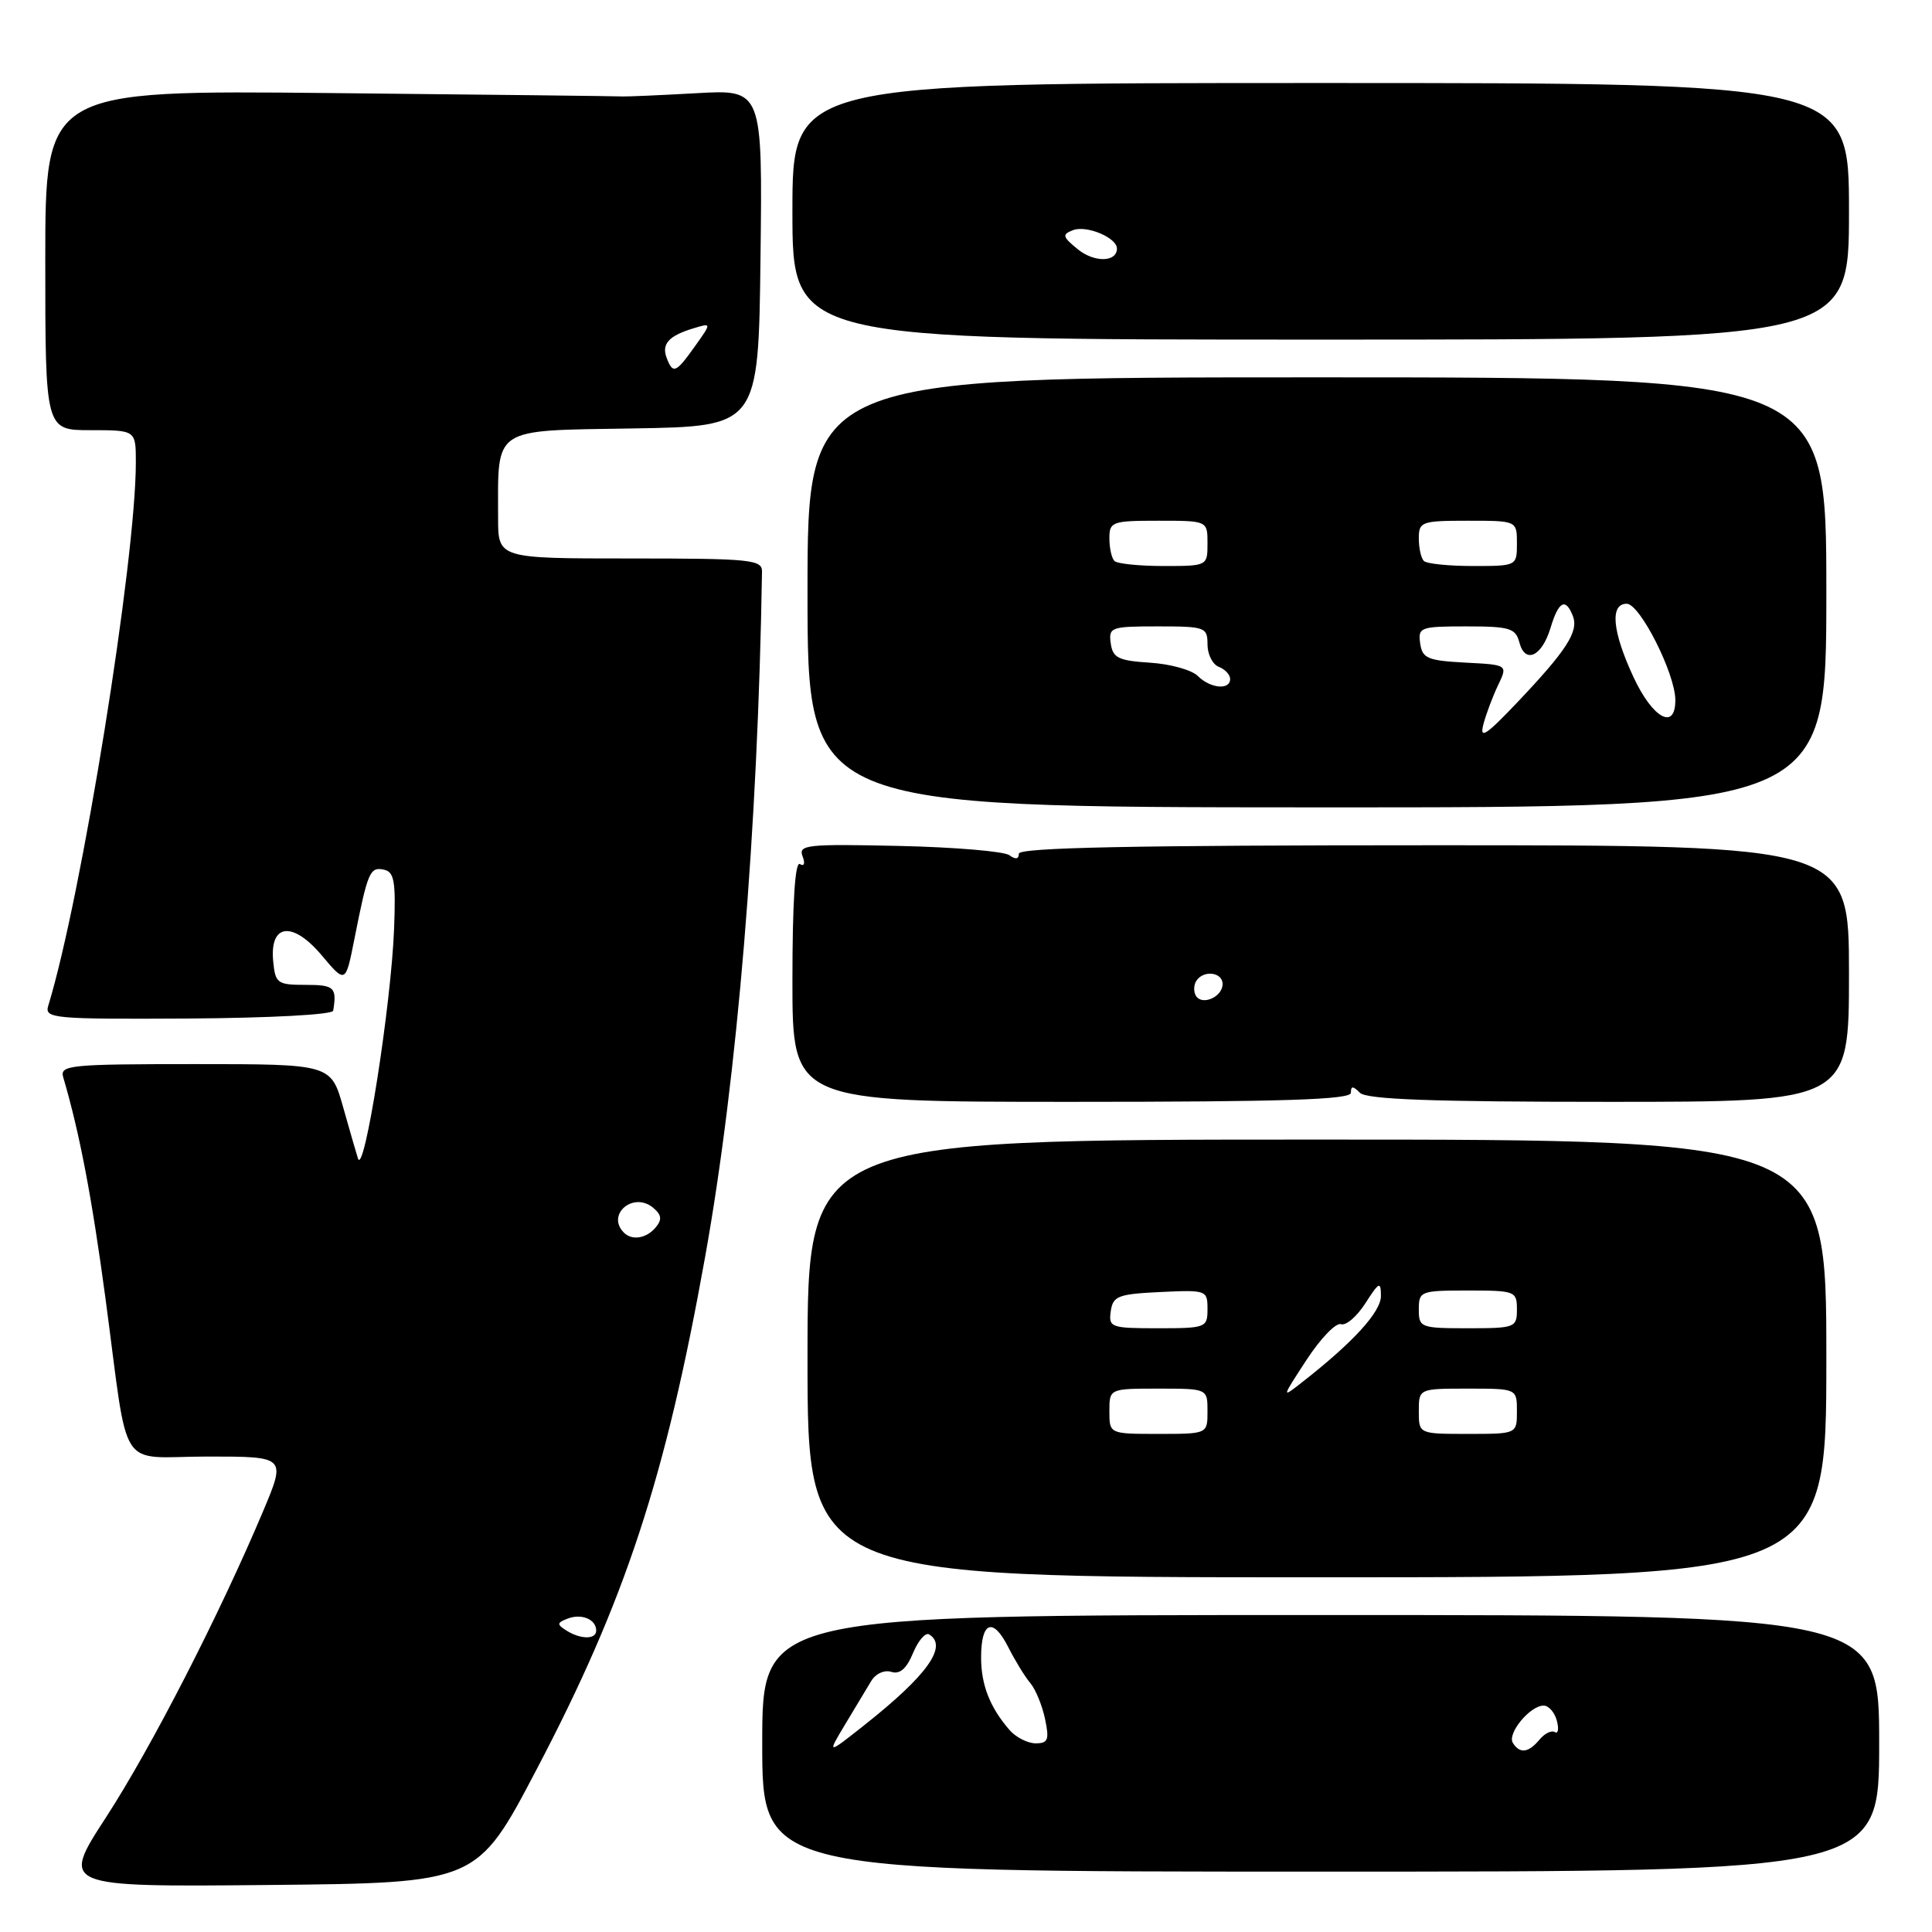 <?xml version="1.0" encoding="UTF-8" standalone="no"?>
<!DOCTYPE svg PUBLIC "-//W3C//DTD SVG 1.1//EN" "http://www.w3.org/Graphics/SVG/1.1/DTD/svg11.dtd" >
<svg xmlns="http://www.w3.org/2000/svg" xmlns:xlink="http://www.w3.org/1999/xlink" version="1.1" viewBox="0 0 256 256">
 <g >
 <path fill="currentColor"
d=" M 71.08 234.50 C 82.84 212.11 88.17 195.91 93.44 166.50 C 97.70 142.76 100.42 109.93 100.97 75.75 C 101.00 74.15 99.51 74.00 83.50 74.00 C 66.00 74.00 66.00 74.00 66.00 68.62 C 66.00 56.45 65.05 57.08 83.87 56.77 C 100.50 56.50 100.50 56.50 100.77 34.18 C 101.04 11.85 101.04 11.85 92.27 12.35 C 87.45 12.62 83.05 12.81 82.50 12.78 C 81.95 12.74 64.51 12.54 43.75 12.33 C 6.00 11.95 6.00 11.95 6.00 34.48 C 6.00 57.00 6.00 57.00 12.00 57.00 C 18.00 57.00 18.00 57.00 18.00 61.26 C 18.00 74.26 10.81 118.88 6.39 133.28 C 5.88 134.95 7.05 135.06 24.92 134.96 C 35.72 134.89 44.07 134.45 44.15 133.92 C 44.65 130.83 44.30 130.50 40.50 130.50 C 36.75 130.50 36.48 130.30 36.20 127.38 C 35.71 122.37 38.77 122.00 42.64 126.60 C 45.79 130.34 45.79 130.34 46.96 124.42 C 48.72 115.54 49.01 114.85 50.84 115.23 C 52.24 115.51 52.46 116.73 52.22 123.03 C 51.84 133.14 48.24 156.00 47.43 153.50 C 47.25 152.95 46.37 149.91 45.48 146.75 C 43.86 141.00 43.86 141.00 25.86 141.00 C 9.19 141.00 7.90 141.13 8.38 142.75 C 10.55 150.12 12.18 158.68 13.97 172.00 C 17.15 195.72 15.39 193.00 27.53 193.00 C 37.91 193.00 37.91 193.00 34.86 200.25 C 29.07 213.98 20.07 231.52 14.07 240.77 C 8.05 250.03 8.05 250.03 35.63 249.77 C 63.21 249.50 63.21 249.50 71.08 234.50 Z  M 249.00 231.00 C 249.00 214.00 249.00 214.00 175.00 214.00 C 101.00 214.00 101.00 214.00 101.00 231.00 C 101.00 248.00 101.00 248.00 175.00 248.00 C 249.00 248.00 249.00 248.00 249.00 231.00 Z  M 242.00 180.00 C 242.00 151.00 242.00 151.00 174.50 151.00 C 107.00 151.00 107.00 151.00 107.00 180.00 C 107.00 209.00 107.00 209.00 174.50 209.00 C 242.00 209.00 242.00 209.00 242.00 180.00 Z  M 179.00 144.80 C 179.00 143.87 179.27 143.87 180.20 144.80 C 181.08 145.68 189.80 146.00 213.20 146.00 C 245.00 146.00 245.00 146.00 245.00 129.00 C 245.00 112.00 245.00 112.00 190.00 112.00 C 150.00 112.00 135.00 112.31 135.00 113.12 C 135.00 113.85 134.56 113.92 133.75 113.32 C 133.06 112.81 126.47 112.25 119.10 112.09 C 106.96 111.82 105.76 111.94 106.34 113.45 C 106.71 114.42 106.57 114.85 105.99 114.49 C 105.35 114.10 105.00 119.61 105.00 129.94 C 105.00 146.00 105.00 146.00 142.00 146.00 C 170.11 146.00 179.00 145.71 179.00 144.80 Z  M 242.00 78.50 C 242.00 50.00 242.00 50.00 174.50 50.00 C 107.00 50.00 107.00 50.00 107.00 78.48 C 107.00 106.96 107.00 106.96 174.50 106.98 C 242.00 107.00 242.00 107.00 242.00 78.50 Z  M 245.00 28.00 C 245.00 11.00 245.00 11.00 175.00 11.00 C 105.00 11.00 105.00 11.00 105.00 28.00 C 105.00 45.00 105.00 45.00 175.00 45.00 C 245.00 45.00 245.00 45.00 245.00 28.00 Z  M 75.03 216.04 C 73.76 215.24 73.79 215.02 75.23 214.47 C 77.07 213.76 79.00 214.58 79.00 216.06 C 79.00 217.26 76.94 217.25 75.03 216.04 Z  M 82.67 163.33 C 80.29 160.95 83.90 157.85 86.53 160.02 C 87.67 160.97 87.75 161.59 86.89 162.63 C 85.67 164.10 83.75 164.42 82.67 163.33 Z  M 88.34 47.43 C 87.63 45.58 88.61 44.49 91.90 43.50 C 94.30 42.77 94.30 42.77 92.08 45.89 C 89.55 49.44 89.17 49.60 88.34 47.43 Z  M 111.98 228.50 C 113.30 226.30 114.85 223.72 115.43 222.76 C 116.02 221.77 117.18 221.24 118.10 221.53 C 119.23 221.89 120.12 221.12 120.98 219.04 C 121.67 217.38 122.63 216.27 123.12 216.57 C 125.63 218.12 122.88 221.98 114.54 228.58 C 109.58 232.50 109.58 232.50 111.98 228.50 Z  M 200.46 230.94 C 199.69 229.69 202.74 226.00 204.54 226.00 C 205.21 226.00 206.00 226.90 206.29 228.00 C 206.58 229.10 206.46 229.78 206.02 229.51 C 205.58 229.24 204.67 229.69 203.99 230.51 C 202.53 232.27 201.37 232.41 200.46 230.94 Z  M 133.78 229.25 C 131.18 226.26 130.00 223.27 130.00 219.62 C 130.00 214.86 131.57 214.25 133.58 218.22 C 134.49 220.02 135.81 222.18 136.51 223.00 C 137.21 223.82 138.09 225.96 138.47 227.75 C 139.06 230.53 138.88 231.00 137.23 231.00 C 136.18 231.00 134.62 230.21 133.78 229.25 Z  M 147.00 187.00 C 147.00 184.00 147.00 184.00 153.50 184.00 C 160.00 184.00 160.00 184.00 160.00 187.00 C 160.00 190.00 160.00 190.00 153.50 190.00 C 147.00 190.00 147.00 190.00 147.00 187.00 Z  M 188.00 187.00 C 188.00 184.00 188.00 184.00 194.50 184.00 C 201.00 184.00 201.00 184.00 201.00 187.00 C 201.00 190.00 201.00 190.00 194.50 190.00 C 188.00 190.00 188.00 190.00 188.00 187.00 Z  M 173.13 180.18 C 174.99 177.34 177.03 175.22 177.69 175.46 C 178.34 175.69 179.79 174.45 180.92 172.69 C 182.74 169.85 182.97 169.74 182.98 171.71 C 183.00 173.81 179.34 177.83 172.63 183.08 C 169.77 185.33 169.77 185.33 173.13 180.18 Z  M 147.18 173.75 C 147.47 171.73 148.14 171.47 153.75 171.20 C 159.86 170.91 160.00 170.96 160.00 173.45 C 160.00 175.92 159.80 176.00 153.43 176.00 C 147.19 176.00 146.88 175.89 147.18 173.75 Z  M 188.00 173.50 C 188.00 171.09 188.23 171.00 194.50 171.00 C 200.77 171.00 201.00 171.09 201.00 173.50 C 201.00 175.91 200.77 176.00 194.50 176.00 C 188.23 176.00 188.00 175.91 188.00 173.50 Z  M 158.47 131.96 C 158.15 131.43 158.16 130.55 158.50 130.00 C 159.42 128.50 162.00 128.79 162.00 130.39 C 162.00 132.09 159.30 133.29 158.47 131.96 Z  M 196.55 96.00 C 196.91 94.62 197.79 92.28 198.50 90.80 C 199.80 88.09 199.80 88.09 194.15 87.80 C 189.16 87.53 188.46 87.24 188.18 85.25 C 187.88 83.12 188.19 83.00 194.31 83.00 C 200.03 83.00 200.83 83.24 201.32 85.11 C 202.08 88.03 204.31 87.00 205.46 83.18 C 206.52 79.65 207.46 79.16 208.42 81.64 C 209.20 83.68 207.58 86.19 201.03 93.09 C 196.90 97.44 196.03 98.01 196.55 96.00 Z  M 216.46 89.75 C 213.63 83.67 213.29 80.00 215.55 80.00 C 217.30 80.00 221.98 89.26 221.99 92.75 C 222.01 96.84 219.01 95.21 216.46 89.75 Z  M 158.70 89.56 C 157.91 88.77 155.07 87.98 152.38 87.81 C 148.19 87.54 147.45 87.18 147.18 85.25 C 146.88 83.11 147.19 83.00 153.43 83.00 C 159.69 83.00 160.00 83.11 160.00 85.39 C 160.00 86.71 160.68 88.05 161.50 88.36 C 162.32 88.68 163.00 89.40 163.00 89.97 C 163.00 91.48 160.37 91.23 158.70 89.56 Z  M 147.67 74.33 C 147.30 73.97 147.00 72.62 147.00 71.33 C 147.00 69.13 147.36 69.00 153.50 69.00 C 160.00 69.00 160.00 69.00 160.00 72.00 C 160.00 74.99 159.98 75.00 154.17 75.00 C 150.96 75.00 148.03 74.70 147.67 74.33 Z  M 188.67 74.33 C 188.30 73.97 188.00 72.62 188.00 71.33 C 188.00 69.13 188.36 69.00 194.50 69.00 C 201.00 69.00 201.00 69.00 201.00 72.00 C 201.00 74.99 200.98 75.00 195.17 75.00 C 191.96 75.00 189.03 74.70 188.67 74.33 Z  M 142.80 33.02 C 140.78 31.37 140.70 31.07 142.17 30.50 C 143.95 29.80 148.00 31.49 148.00 32.93 C 148.00 34.76 144.99 34.81 142.80 33.02 Z "/>
</g>
</svg>